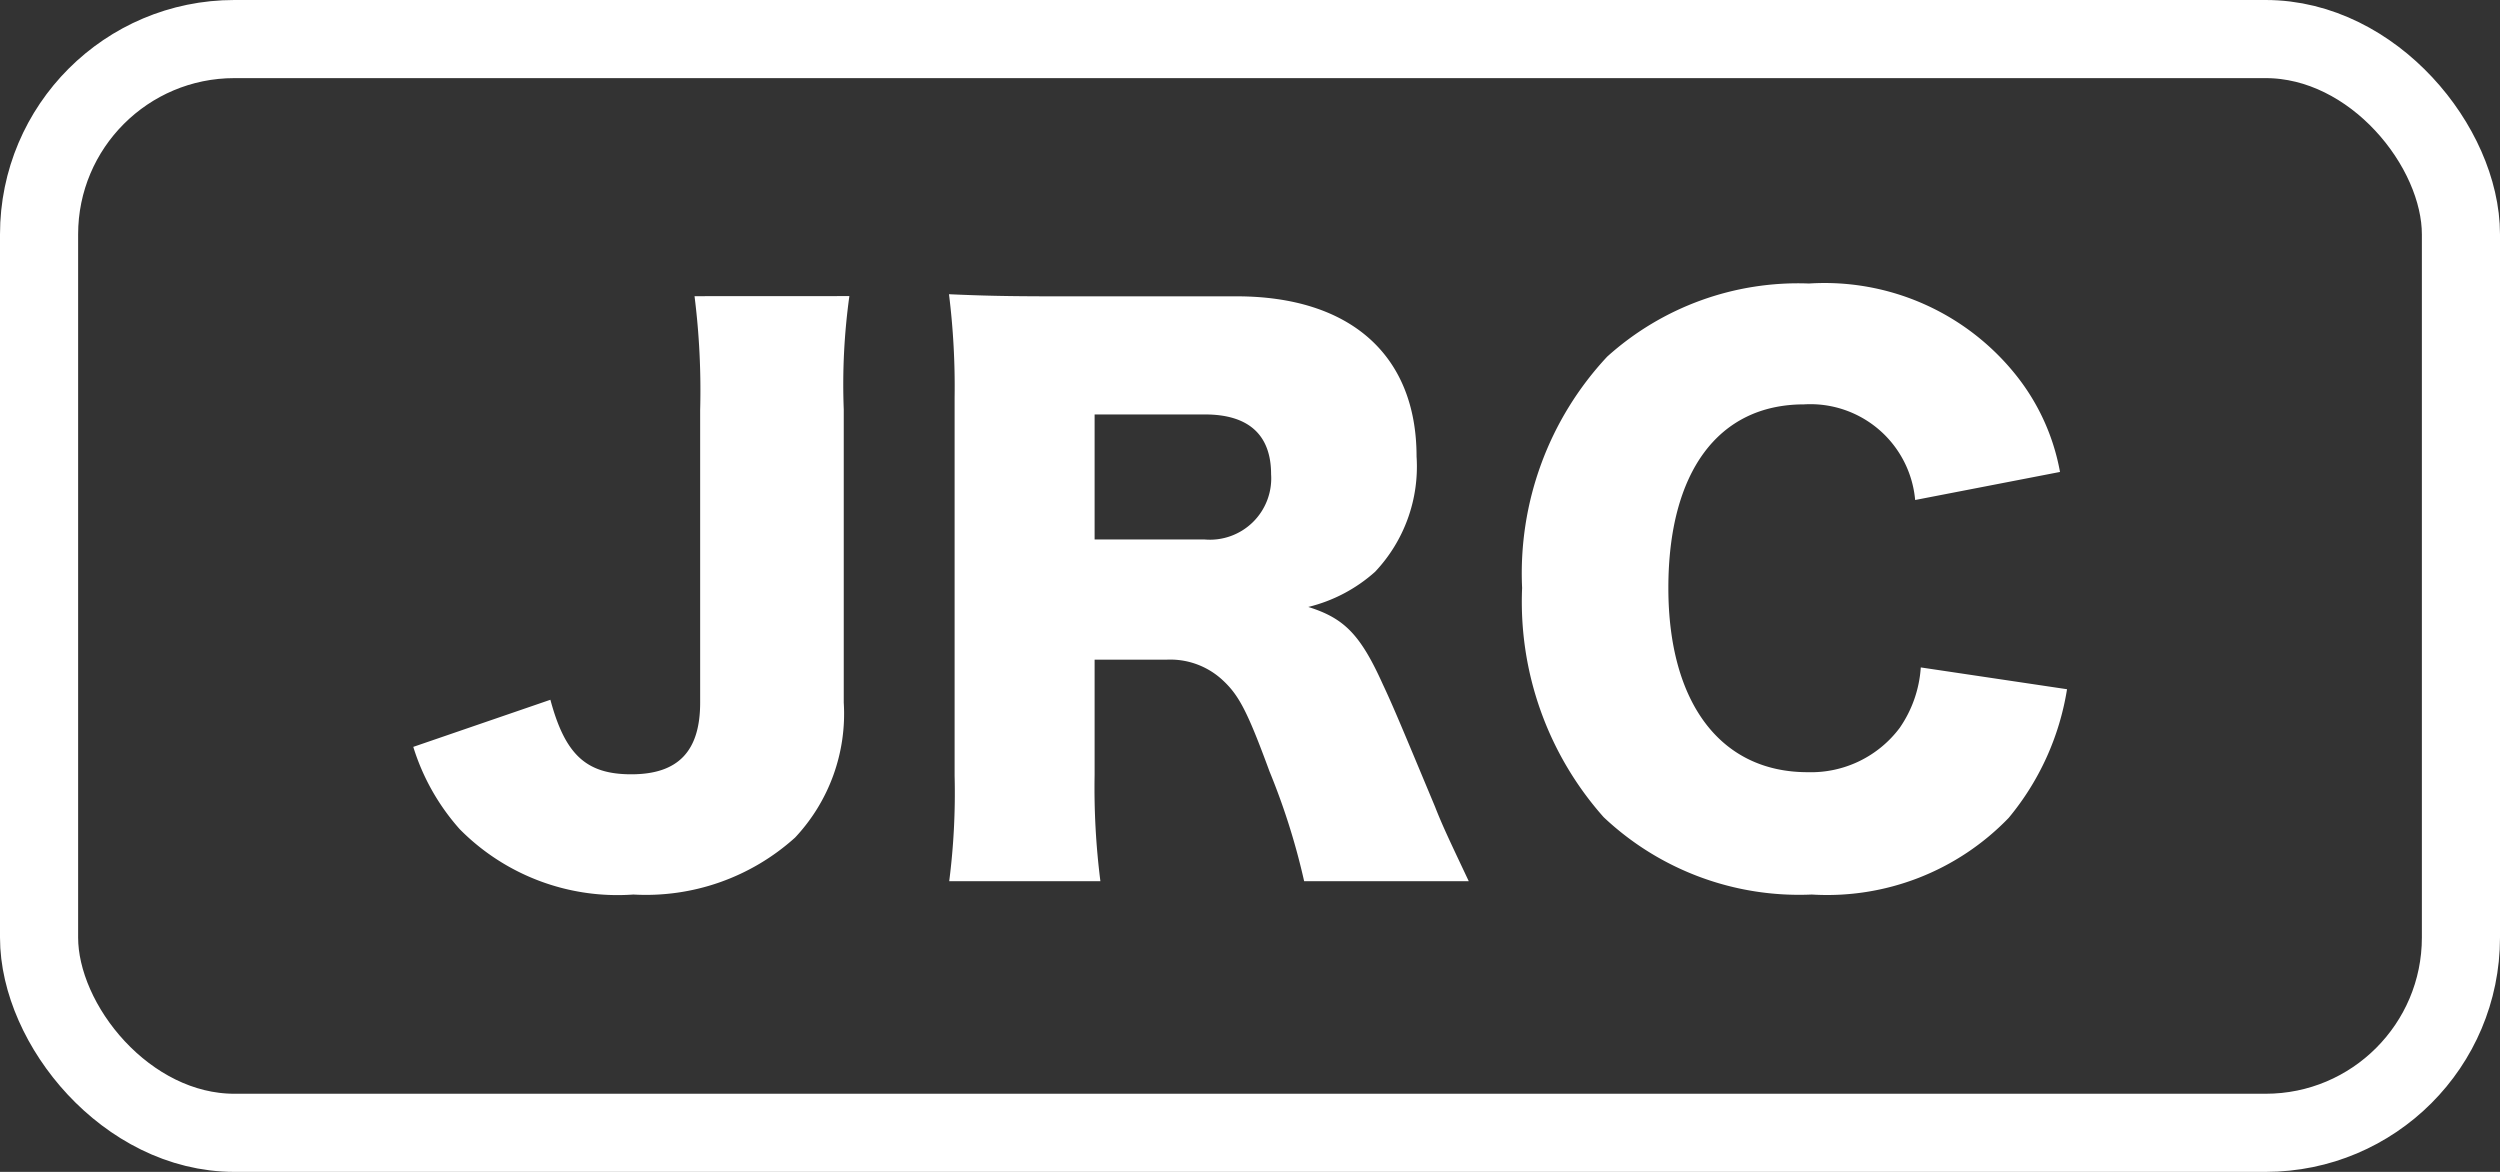 <svg xmlns="http://www.w3.org/2000/svg" viewBox="0 0 64 30">
  <rect x="0" y="0" width="64" height="30" fill="#333333" stroke="none"/>
  <defs>
    <style>
      .cls-1, .cls-4 {
        fill: none;
      }

      .cls-1 {
        stroke: #fff;
        stroke-width: 2px;
      }

      .cls-2 {
        fill: #fff;
      }

      .cls-3 {
        stroke: none;
      }
    </style>
  </defs>
  <g id="グループ化_66" data-name="グループ化 66" transform="translate(-241 -127)">
    <g id="長方形_15" data-name="長方形 15" class="cls-1" transform="translate(241 127)">
      <rect class="cls-3" width="64" height="30" rx="6"/>
      <rect class="cls-4" x="1" y="1" width="62" height="28" rx="5"/>
    </g>
    <path id="パス_71" data-name="パス 71" class="cls-2" d="M-14.22-14.418a19.331,19.331,0,0,1,.144,2.916v7.488c0,1.242-.558,1.836-1.764,1.836-1.152,0-1.692-.5-2.07-1.908L-21.42-2.88A5.688,5.688,0,0,0-20.232-.774,5.677,5.677,0,0,0-15.786.9a5.7,5.7,0,0,0,4.14-1.458A4.628,4.628,0,0,0-10.4-4.014V-11.52a16.447,16.447,0,0,1,.144-2.9ZM5.6.558c-.45-.954-.666-1.4-.864-1.908C3.924-3.294,3.672-3.906,3.4-4.482c-.576-1.278-.99-1.692-1.908-1.98a3.978,3.978,0,0,0,1.71-.9,3.921,3.921,0,0,0,1.062-2.952c0-2.592-1.692-4.1-4.608-4.1h-4.68c-1.224,0-1.89-.018-2.682-.054a19.189,19.189,0,0,1,.144,2.646v9.684A17.775,17.775,0,0,1-7.7.558h3.87A18.976,18.976,0,0,1-3.978-2.16V-5.112h1.836a1.967,1.967,0,0,1,1.4.486c.45.4.666.81,1.242,2.376A17.514,17.514,0,0,1,1.386.558ZM-3.978-8.19v-3.2h2.826c1.116,0,1.692.522,1.692,1.53A1.57,1.57,0,0,1-1.17-8.19ZM20.736-9.918a5.56,5.56,0,0,0-1.116-2.466,6.267,6.267,0,0,0-5.31-2.358A7.3,7.3,0,0,0,9.144-12.87,8.123,8.123,0,0,0,6.966-6.948,8.3,8.3,0,0,0,9.054-1.08,7.287,7.287,0,0,0,14.382.9a6.452,6.452,0,0,0,5.04-1.962,6.836,6.836,0,0,0,1.494-3.294l-3.744-.558a3.07,3.07,0,0,1-.54,1.548,2.837,2.837,0,0,1-2.358,1.134c-2.232,0-3.564-1.782-3.564-4.716,0-2.97,1.278-4.7,3.474-4.7A2.693,2.693,0,0,1,17.028-9.2Z" transform="translate(273 149)"/>
  </g>
</svg>
